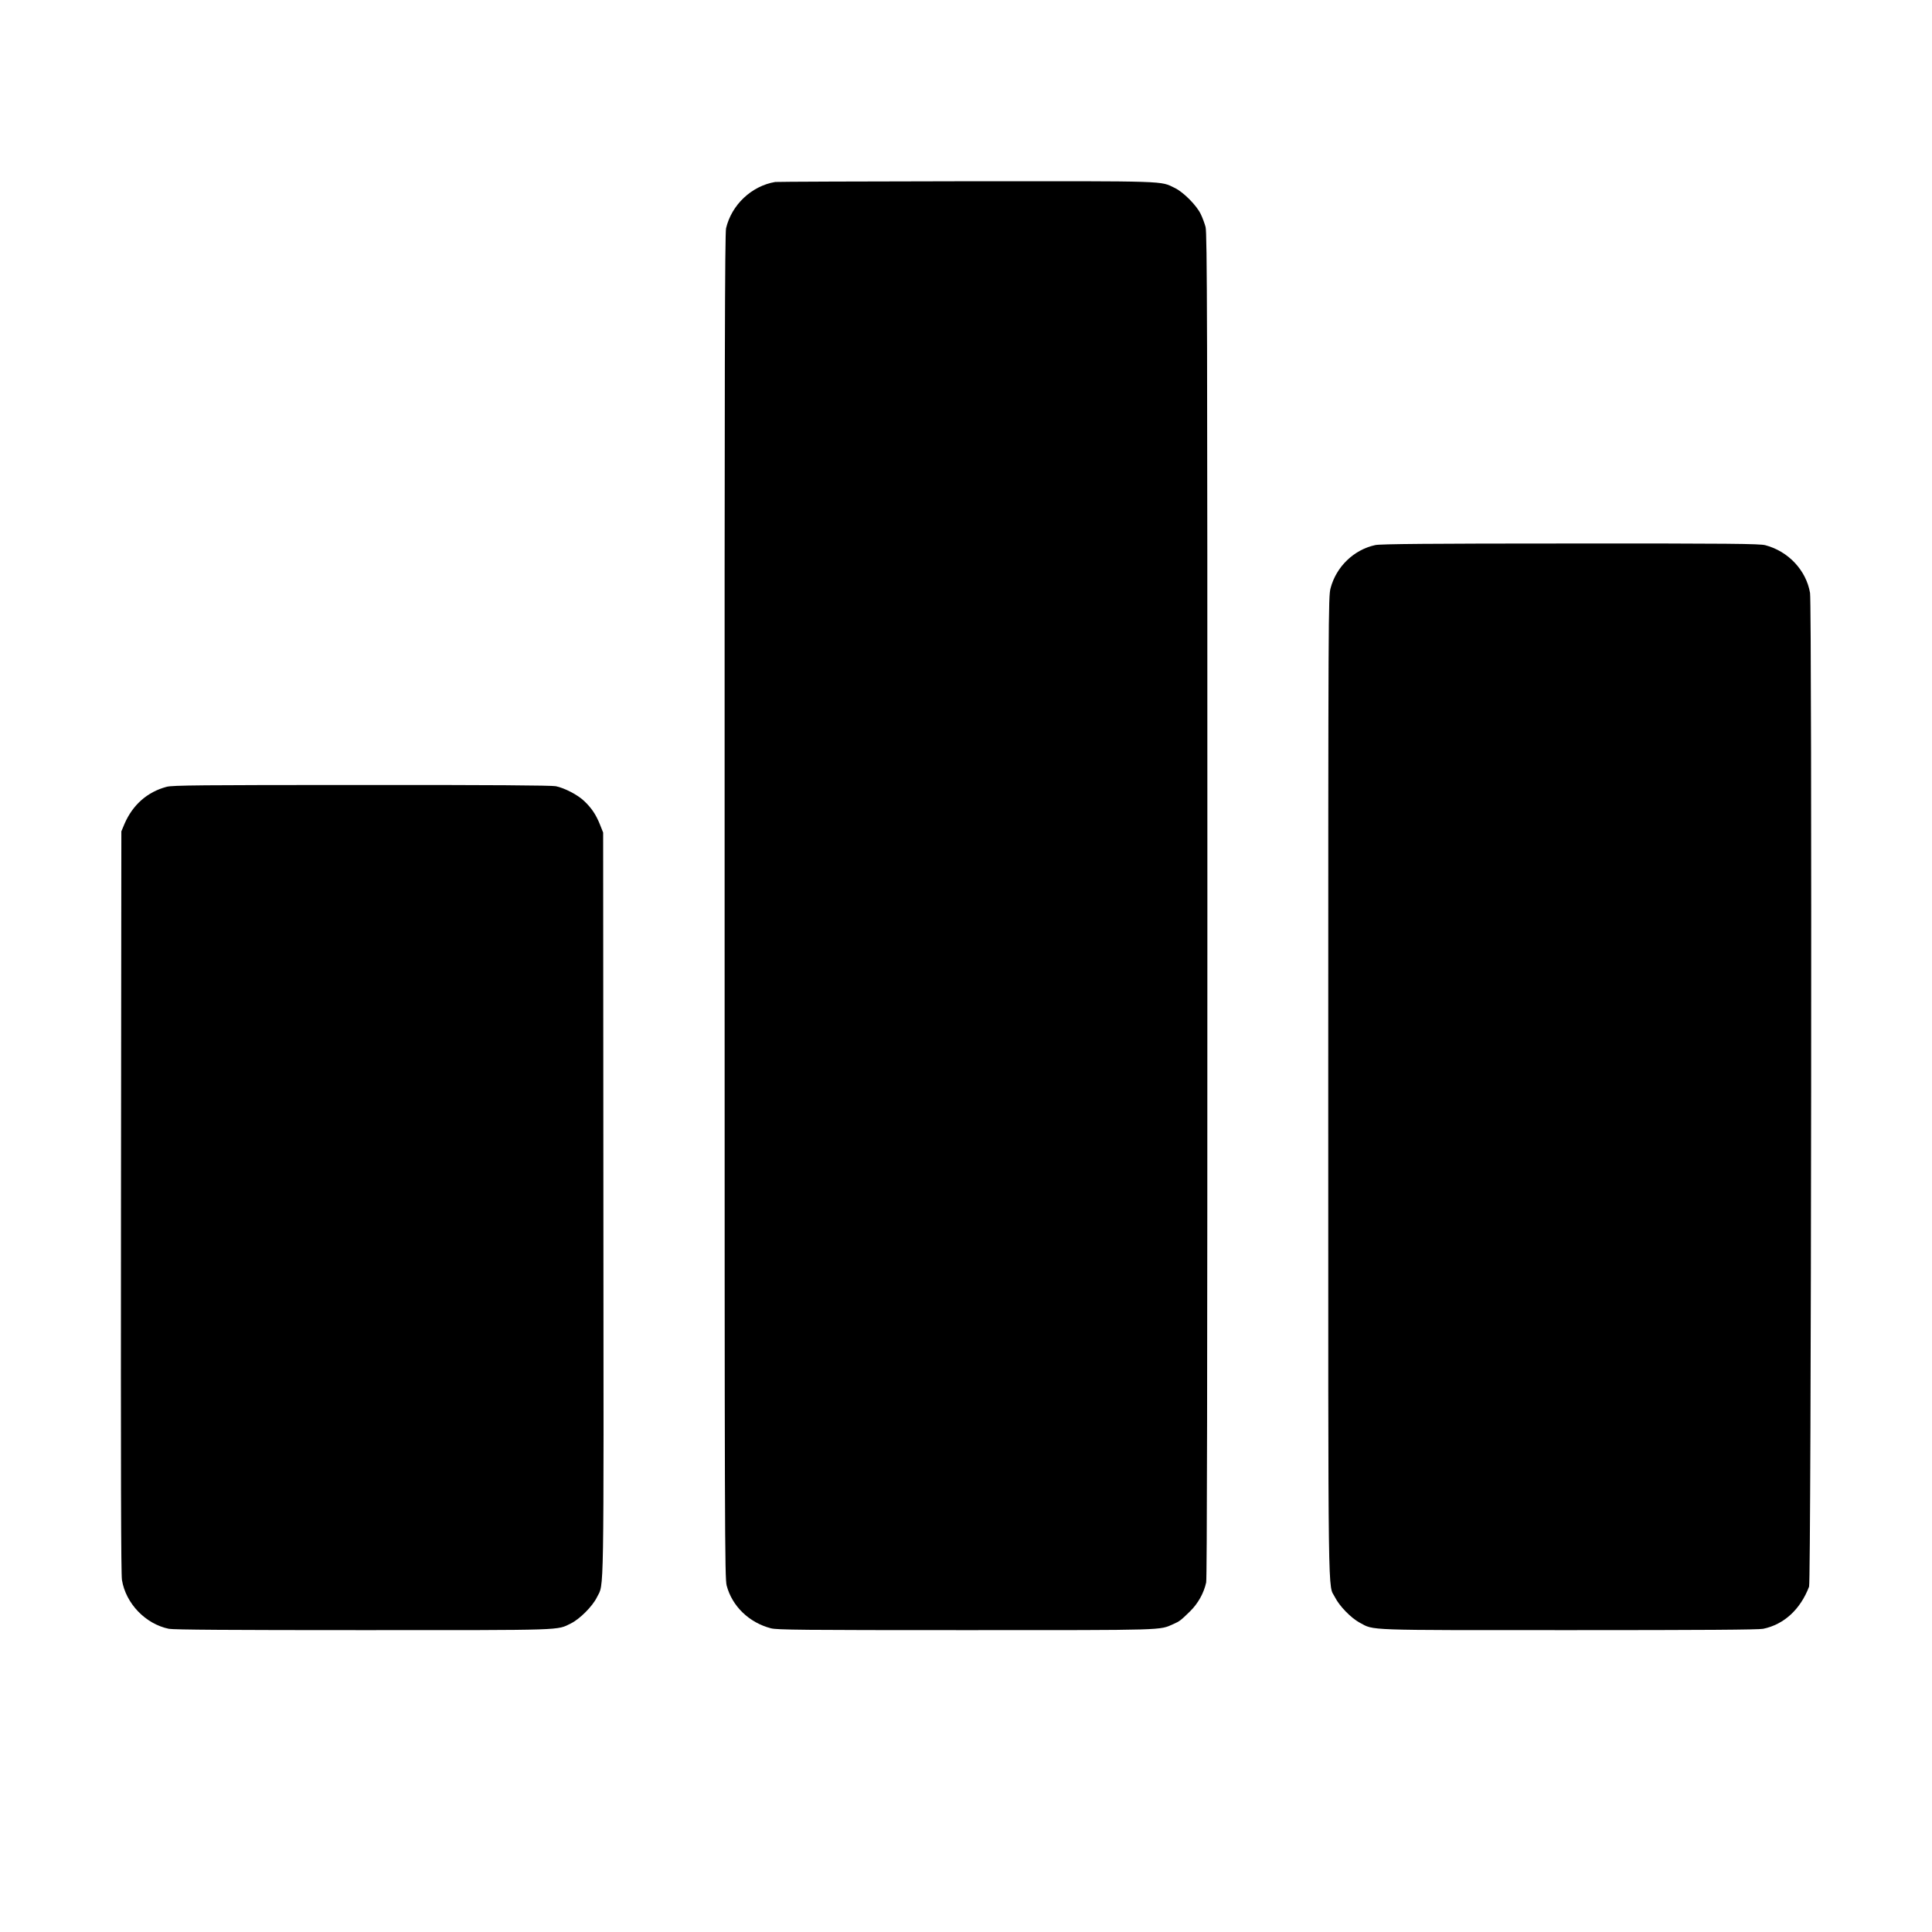 <?xml version="1.0" standalone="no"?>
<!DOCTYPE svg PUBLIC "-//W3C//DTD SVG 20010904//EN"
 "http://www.w3.org/TR/2001/REC-SVG-20010904/DTD/svg10.dtd">
<svg version="1.0" xmlns="http://www.w3.org/2000/svg"
 width="1600pt" height="1600pt" viewBox="0 0 1600 1600"
 preserveAspectRatio="xMidYMid meet">
<g transform="translate(0,1600) scale(0.1,-0.1)"
fill="#000000" stroke="none">
<path d="M6420 14493 c-196 -33 -361 -189 -407 -383 -10 -45 -13 -1087 -12
-5615 0 -5222 1 -5564 17 -5626 45 -171 186 -307 367 -354 52 -13 251 -15
1615 -15 1674 0 1599 -2 1717 50 52 23 61 30 138 105 67 66 115 152 134 240 7
35 10 1698 10 5610 0 4840 -2 5567 -15 5615 -8 30 -26 79 -41 109 -35 72 -143
180 -213 214 -125 60 -30 57 -1729 56 -856 -1 -1567 -4 -1581 -6z"/>
<path d="M11390 11486 c-178 -38 -324 -179 -371 -358 -18 -70 -19 -182 -19
-4137 0 -4448 -4 -4097 57 -4221 35 -70 132 -170 203 -208 123 -66 25 -62
1738 -62 1102 0 1566 3 1604 11 173 36 308 161 380 349 18 47 25 8126 8 8230
-32 187 -180 345 -371 395 -46 12 -295 15 -1614 14 -1166 0 -1574 -4 -1615
-13z"/>
<path d="M1380 9484 c-159 -42 -281 -149 -349 -307 l-26 -62 -3 -3065 c-2
-2282 0 -3083 8 -3135 32 -195 195 -364 388 -404 38 -8 521 -11 1610 -11 1693
0 1600 -3 1721 56 72 36 178 141 215 217 59 120 56 -96 53 3252 l-2 3080 -27
68 c-33 82 -71 138 -132 195 -54 51 -161 106 -233 121 -37 7 -536 11 -1610 10
-1329 0 -1566 -2 -1613 -15z"/>
</g>
</svg>
